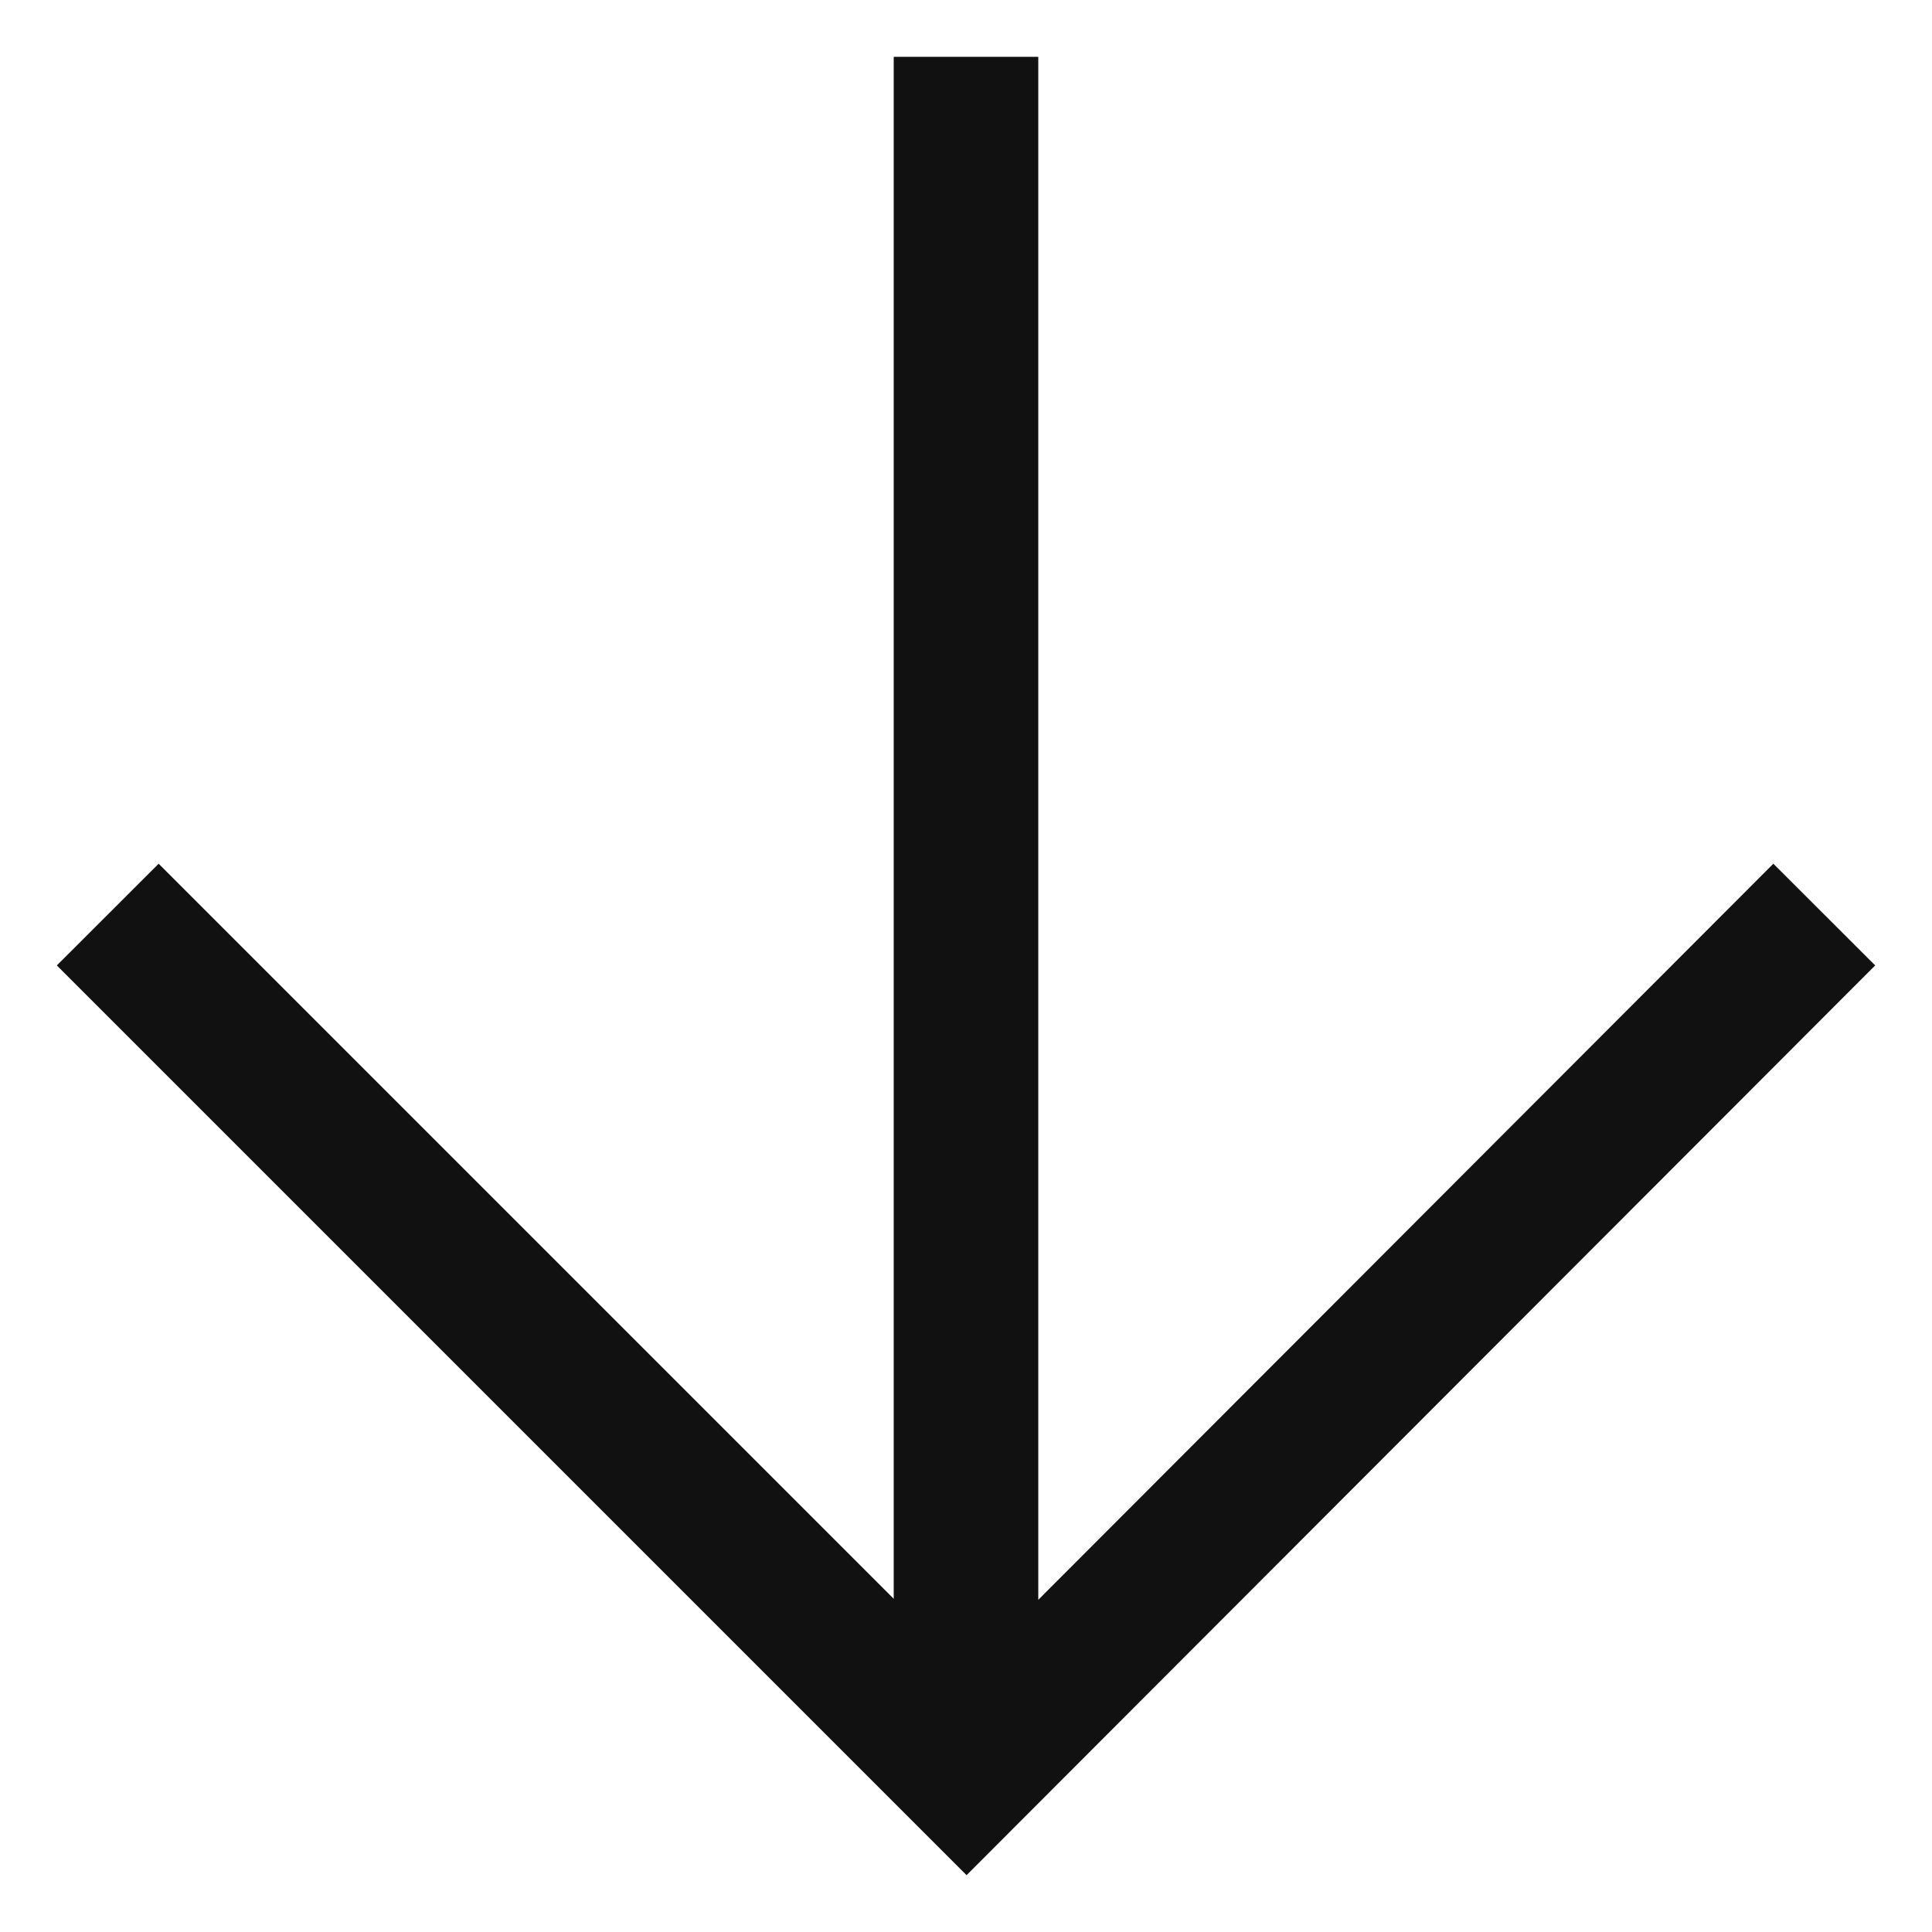 <svg width="16" height="16" viewBox="0 0 16 17" fill="none" xmlns="http://www.w3.org/2000/svg">
<path id="Vector" d="M16 8.495L15.104 7.6L8.636 14.077L8.636 0.5L7.364 0.5L7.364 14.068L0.896 7.6L9.54553e-08 8.495L8.005 16.5L16 8.495Z" fill="#111111"/>
</svg>
